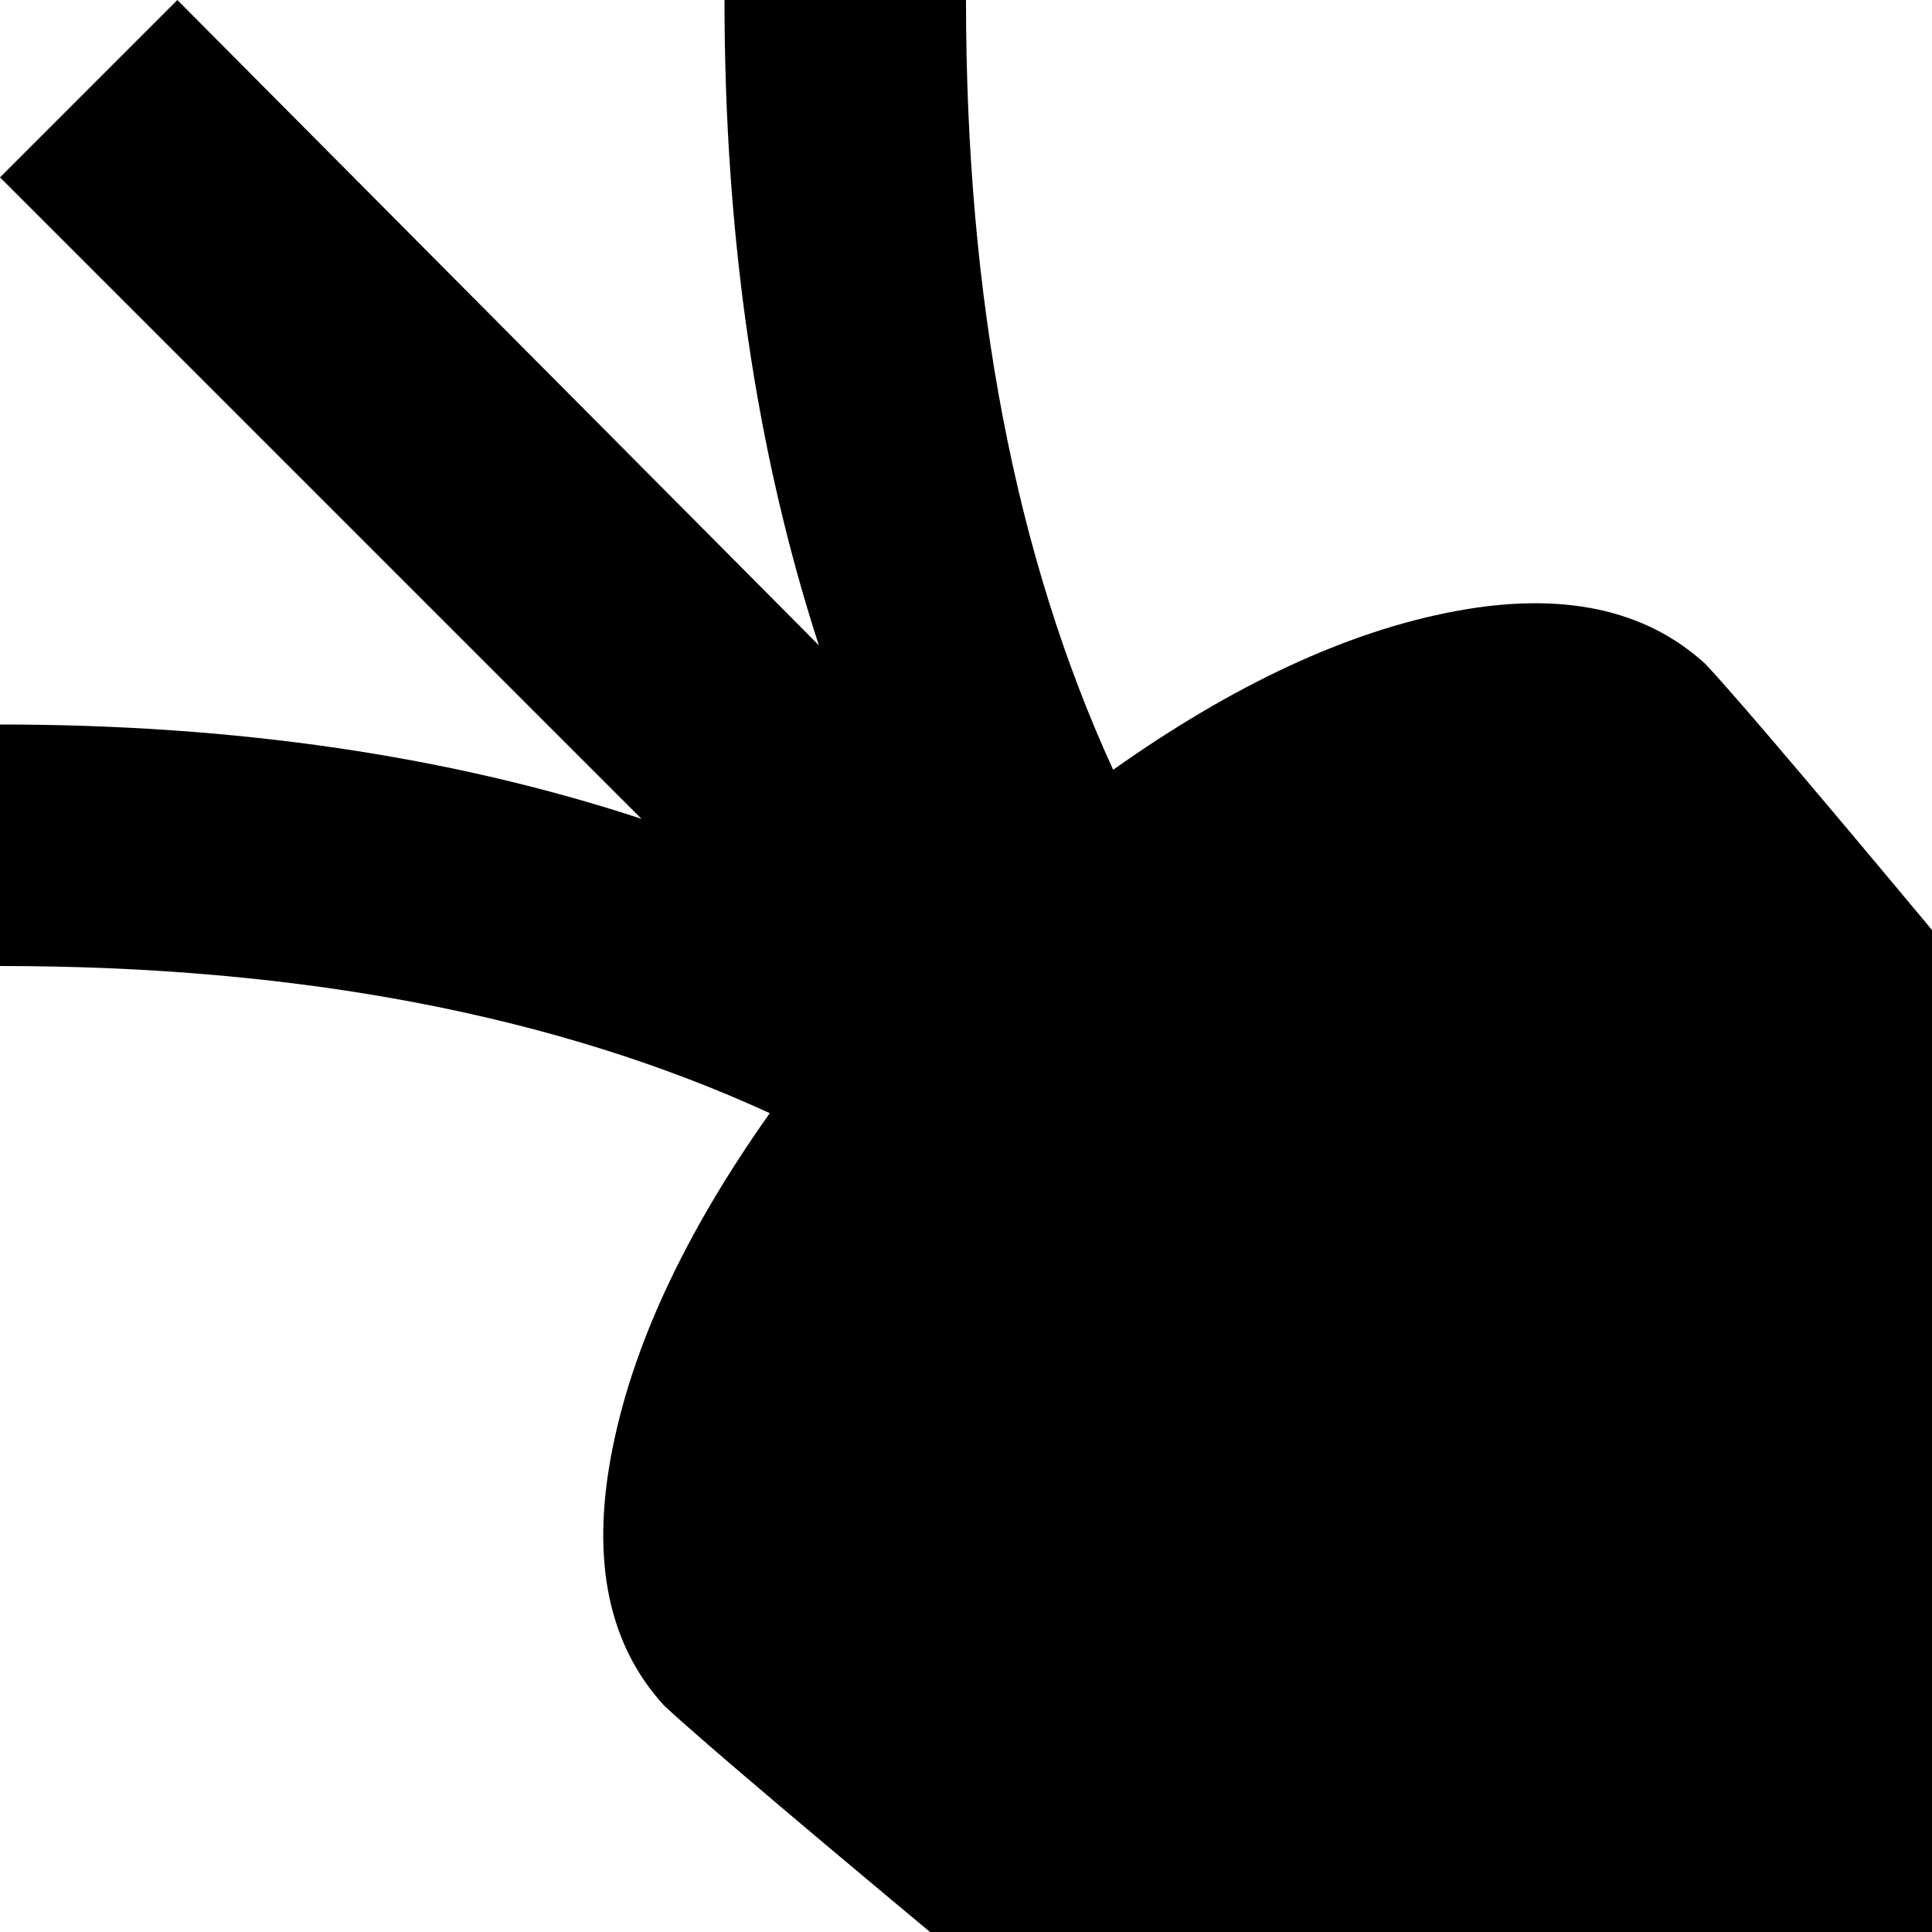 <svg xmlns="http://www.w3.org/2000/svg" version="1.1" viewBox="0 0 512 512" fill="currentColor"><path fill="currentColor" d="M1017.5 1017.5q-21.5 21.5-113-26T698.5 862T467 689T270.5 532T176 452q-22-24-14-66.5t42-90.5q-85-39-204-39v-64q94 0 170 25L0 47L47 0l170 171Q192 94 192 0h64q0 119 39 204q48-34 90.5-42t66.5 14q14 15 80 94.5T689 467t173 231.5t129.5 206t26 113"/></svg>